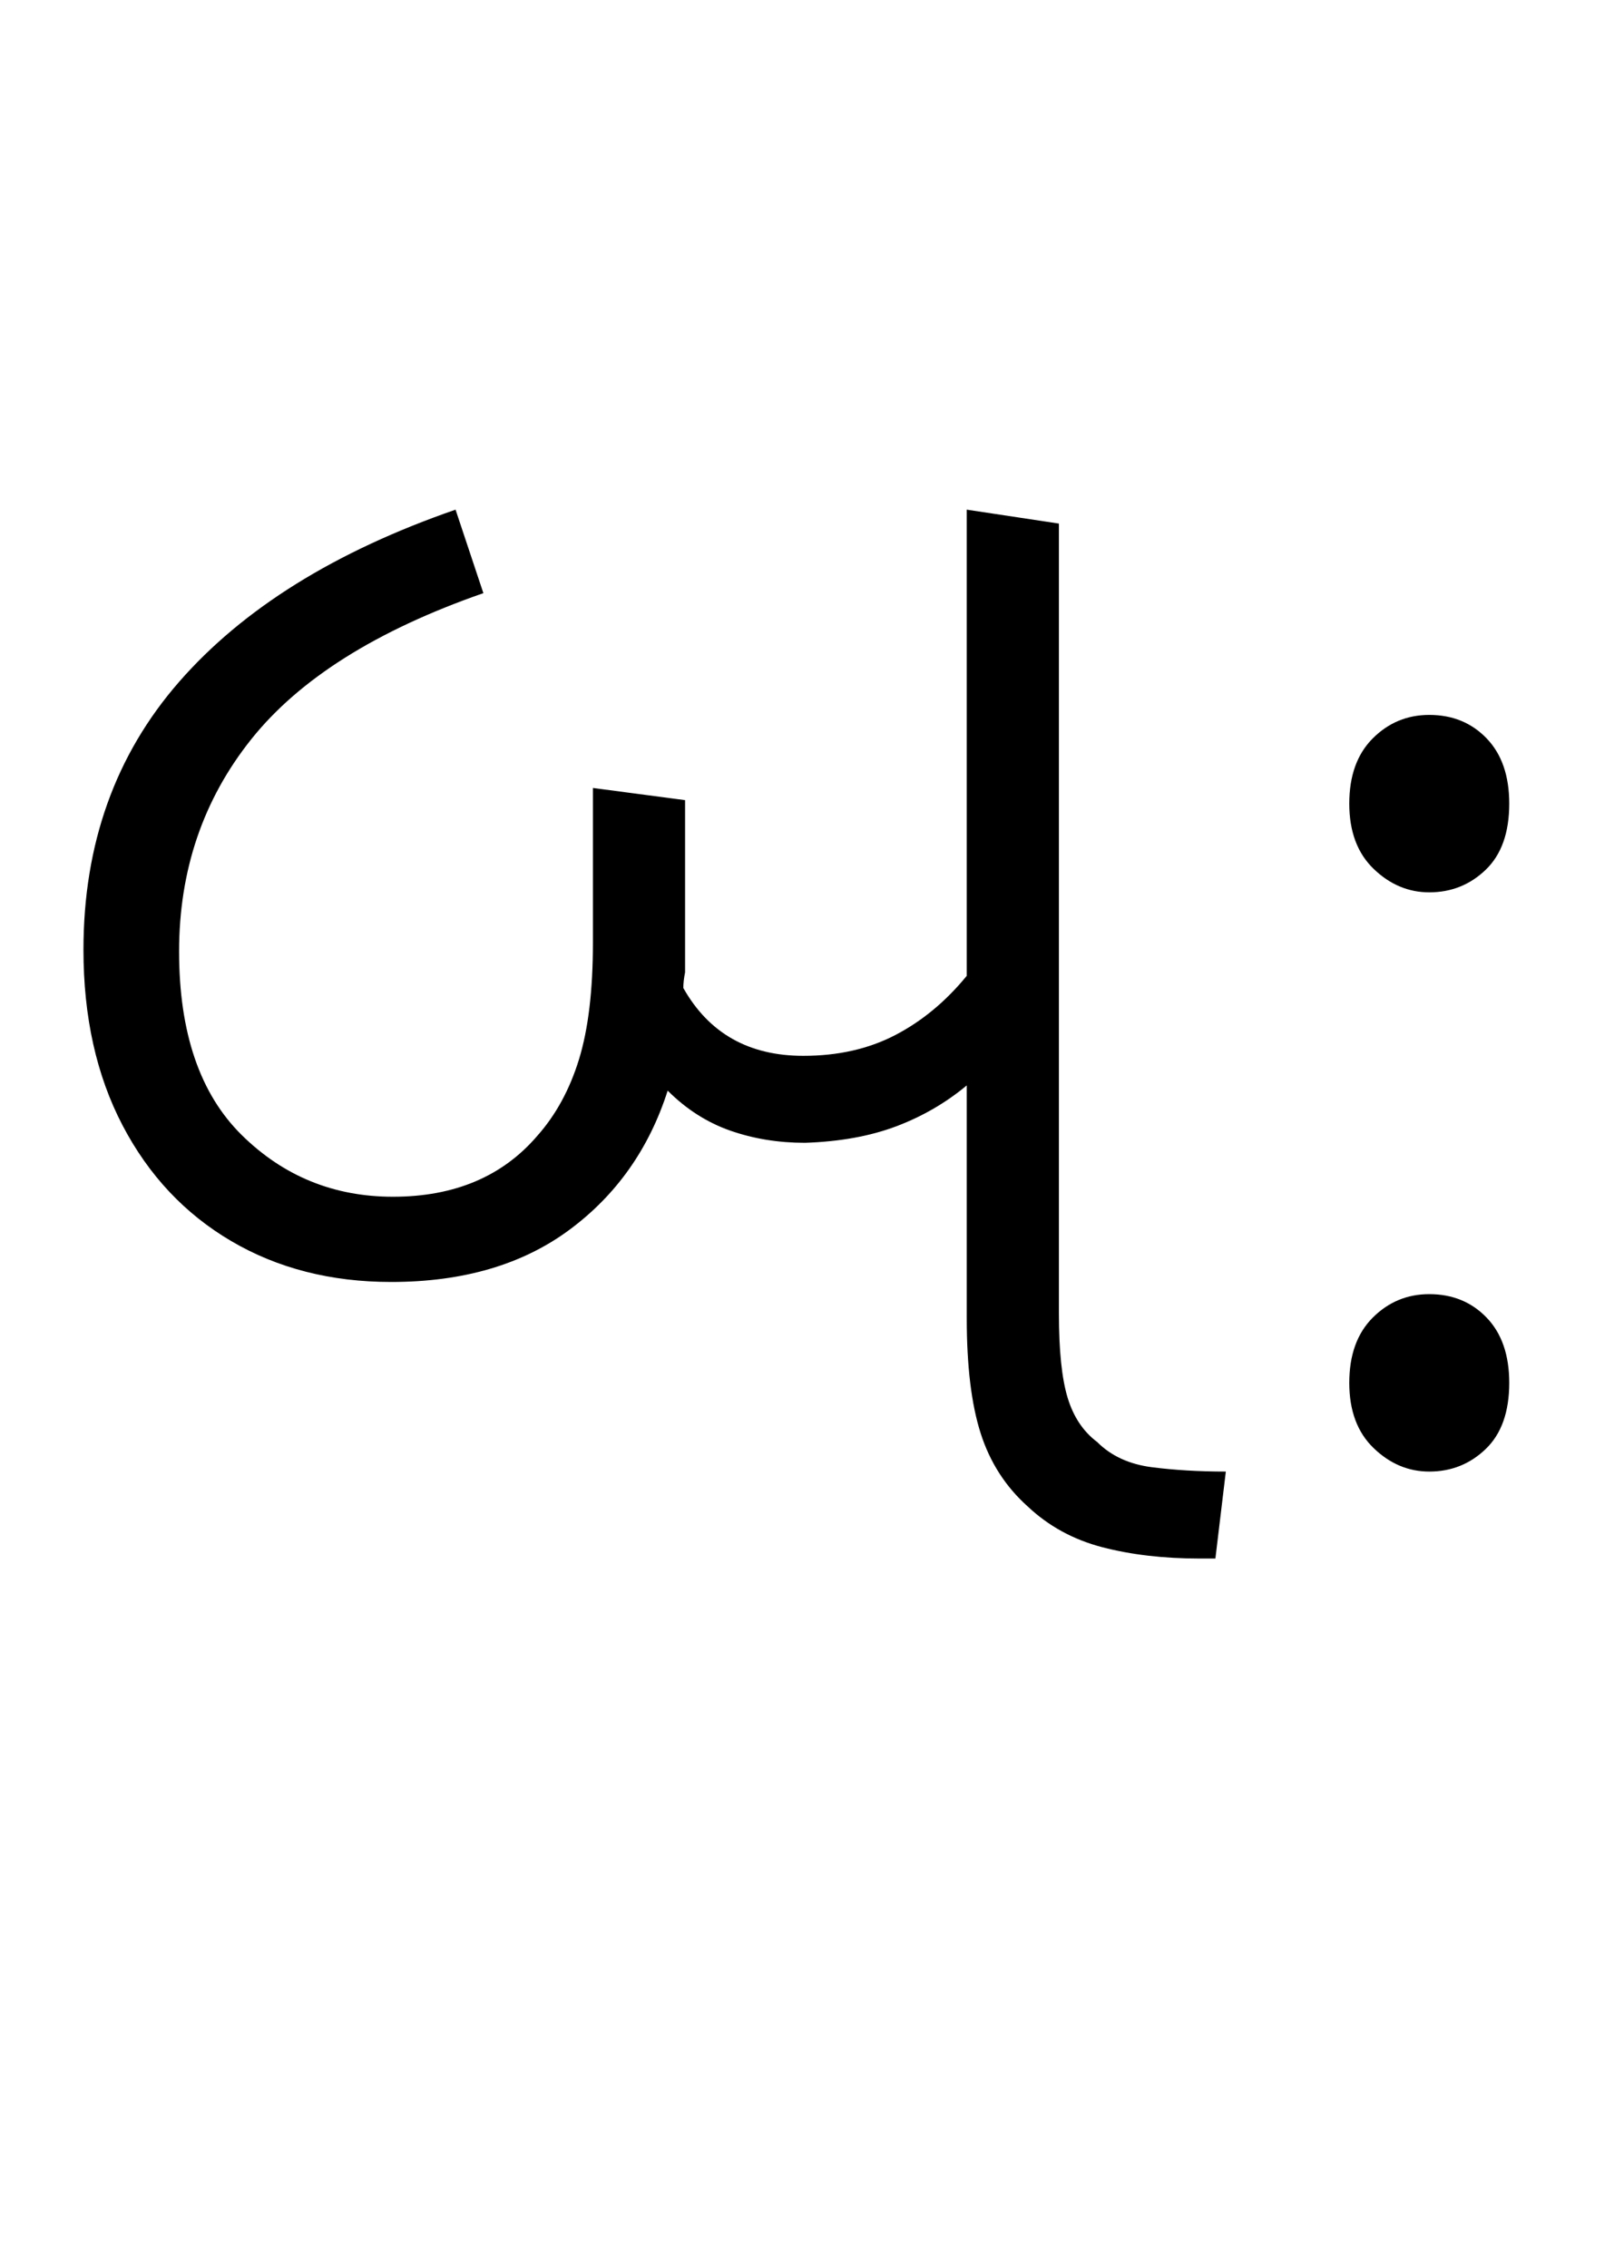 <svg xmlns="http://www.w3.org/2000/svg" xmlns:xlink="http://www.w3.org/1999/xlink" width="93.4" height="130.4"><path d="M22.50 73.70L22.50 73.70Q17.30 73.70 13.30 71.35Q9.30 69 7.05 64.70Q4.80 60.40 4.80 54.60L4.80 54.60Q4.80 45.50 10.30 39.20Q15.80 32.90 26.20 29.30L26.20 29.30L27.80 34.10Q18.60 37.30 14.45 42.50Q10.30 47.70 10.30 54.70L10.30 54.70Q10.30 61.70 13.90 65.25Q17.50 68.80 22.60 68.80L22.60 68.80Q27.90 68.80 30.90 65.30L30.90 65.30Q32.50 63.50 33.30 60.90Q34.10 58.30 34.10 54.20L34.10 54.20L34.10 45.30L39.40 46.00L39.40 55.90Q39.30 56.40 39.30 56.80L39.30 56.80Q41.50 60.70 46.20 60.70L46.20 60.70Q49.20 60.70 51.50 59.50Q53.80 58.30 55.60 56.10L55.60 56.10L55.60 29.30L60.90 30.10L60.90 75.50Q60.90 78.70 61.40 80.35Q61.90 82.00 63.10 82.90L63.10 82.90Q64.30 84.10 66.25 84.35Q68.20 84.60 70.50 84.60L70.50 84.60L69.90 89.60L69 89.60Q65.90 89.60 63.40 88.95Q60.90 88.30 59.10 86.60L59.10 86.60Q57.20 84.90 56.40 82.40Q55.60 79.90 55.60 75.80L55.60 75.80L55.60 62.40Q53.80 63.90 51.55 64.75Q49.30 65.60 46.30 65.70L46.30 65.70Q44 65.70 42 65Q40 64.30 38.40 62.70L38.40 62.70Q36.80 67.70 32.75 70.70Q28.70 73.70 22.50 73.70ZM82.20 51.30L82.20 51.30Q80.40 51.30 79 49.95Q77.60 48.60 77.60 46.20L77.60 46.20Q77.60 43.80 78.95 42.45Q80.30 41.10 82.20 41.10L82.20 41.10Q84.20 41.10 85.50 42.45Q86.80 43.80 86.80 46.20L86.80 46.20Q86.80 48.70 85.45 50.00Q84.10 51.30 82.20 51.30ZM82.20 84.60L82.20 84.60Q80.40 84.60 79 83.25Q77.60 81.90 77.60 79.50L77.60 79.50Q77.60 77.10 78.95 75.75Q80.30 74.40 82.20 74.40L82.20 74.40Q84.20 74.40 85.50 75.75Q86.80 77.10 86.80 79.50L86.80 79.50Q86.80 82.00 85.45 83.30Q84.10 84.60 82.20 84.60Z"/></svg>